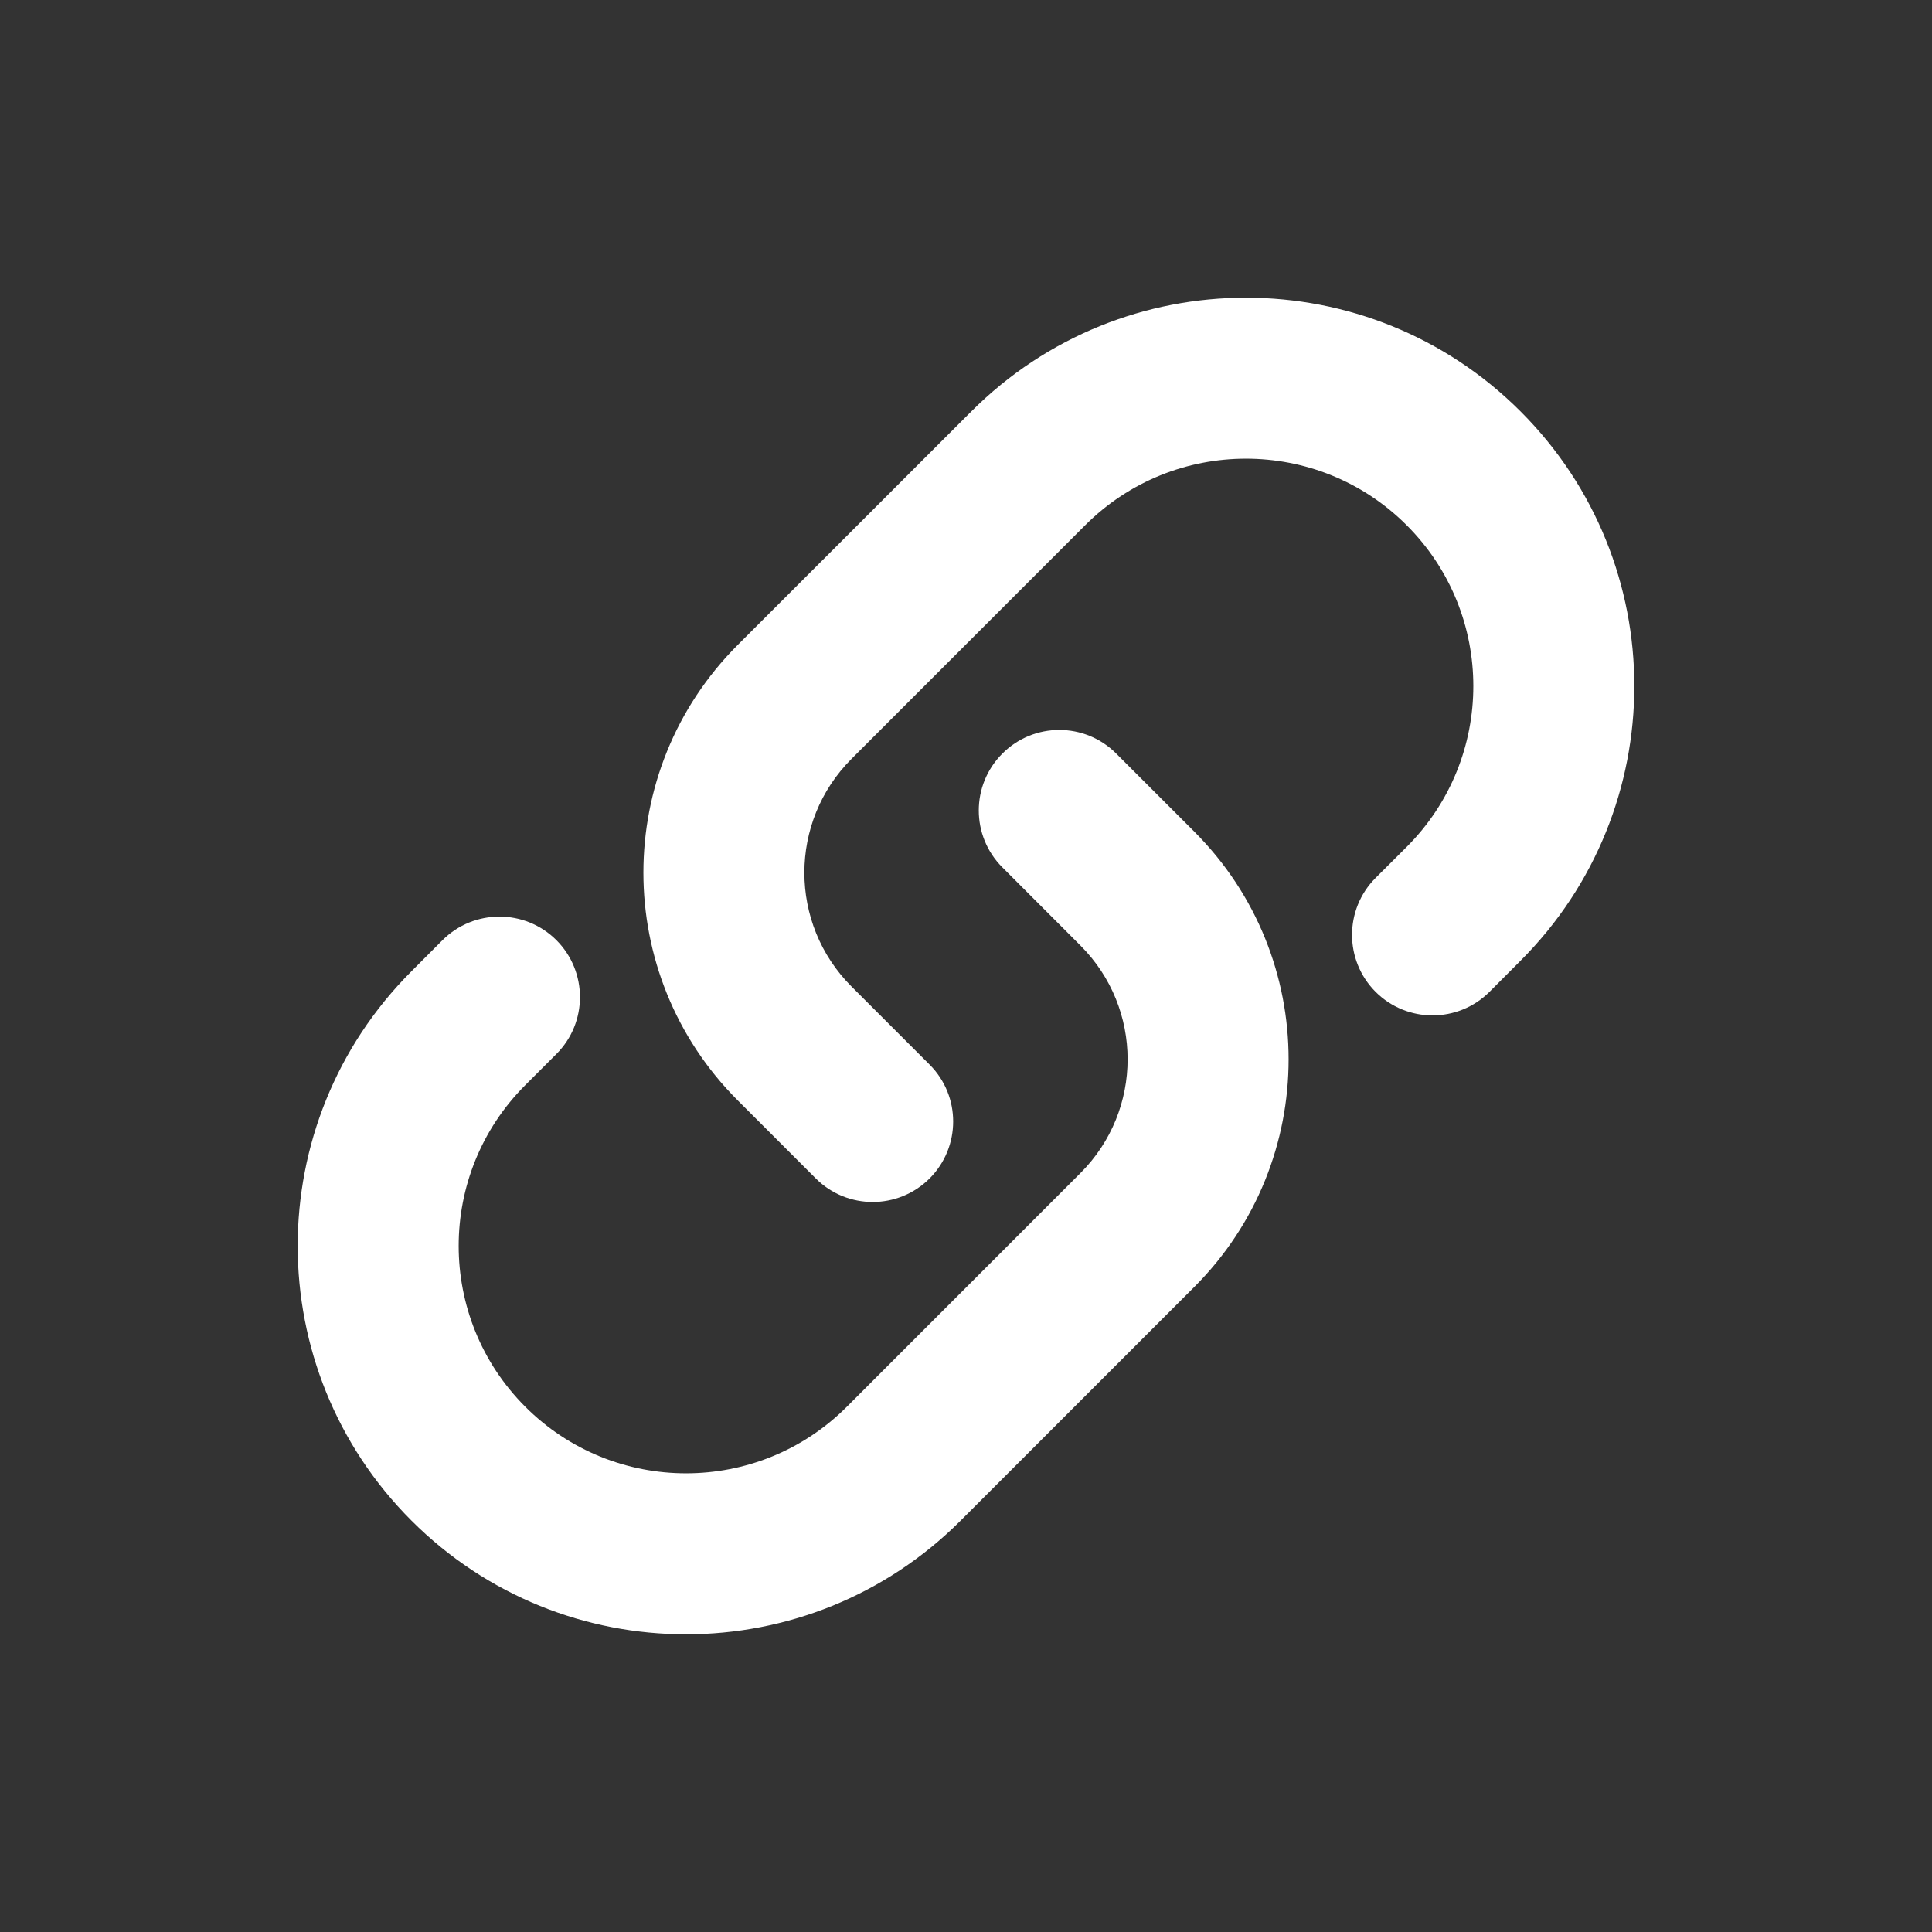 <svg width="24" height="24" viewBox="0 0 24 24" fill="white" xmlns="http://www.w3.org/2000/svg">
    <rect x="0" y="0" width="24" height="24" fill="#333333" stroke="none"/>
    <path fill-rule="evenodd" clip-rule="evenodd"
          d="M12.066 5.111C13.95 3.227 17.005 3.227 18.889 5.111C20.773 6.995 20.773 10.05 18.889 11.934L18.503 12.321C18.112 12.711 17.479 12.711 17.088 12.321C16.698 11.93 16.698 11.297 17.088 10.906L17.475 10.52C18.578 9.417 18.578 7.628 17.475 6.525C16.372 5.422 14.583 5.422 13.48 6.525L10.578 9.427C9.797 10.208 9.797 11.474 10.578 12.255L11.548 13.225C11.938 13.615 11.938 14.248 11.548 14.639C11.157 15.029 10.524 15.029 10.134 14.639L9.164 13.669C7.602 12.107 7.602 9.574 9.164 8.012L12.066 5.111ZM12.452 9.361C12.842 8.97 13.476 8.97 13.866 9.361L14.836 10.331C16.398 11.893 16.398 14.425 14.836 15.987L11.934 18.889C10.05 20.773 6.995 20.773 5.111 18.889C3.227 17.005 3.227 13.95 5.111 12.066L5.497 11.679C5.888 11.289 6.521 11.289 6.912 11.679C7.302 12.07 7.302 12.703 6.912 13.093L6.525 13.48C5.422 14.583 5.422 16.371 6.525 17.475C7.628 18.578 9.417 18.578 10.52 17.475L13.421 14.573C14.203 13.792 14.203 12.526 13.421 11.745L12.452 10.775C12.061 10.385 12.061 9.751 12.452 9.361Z"
          />
</svg>
